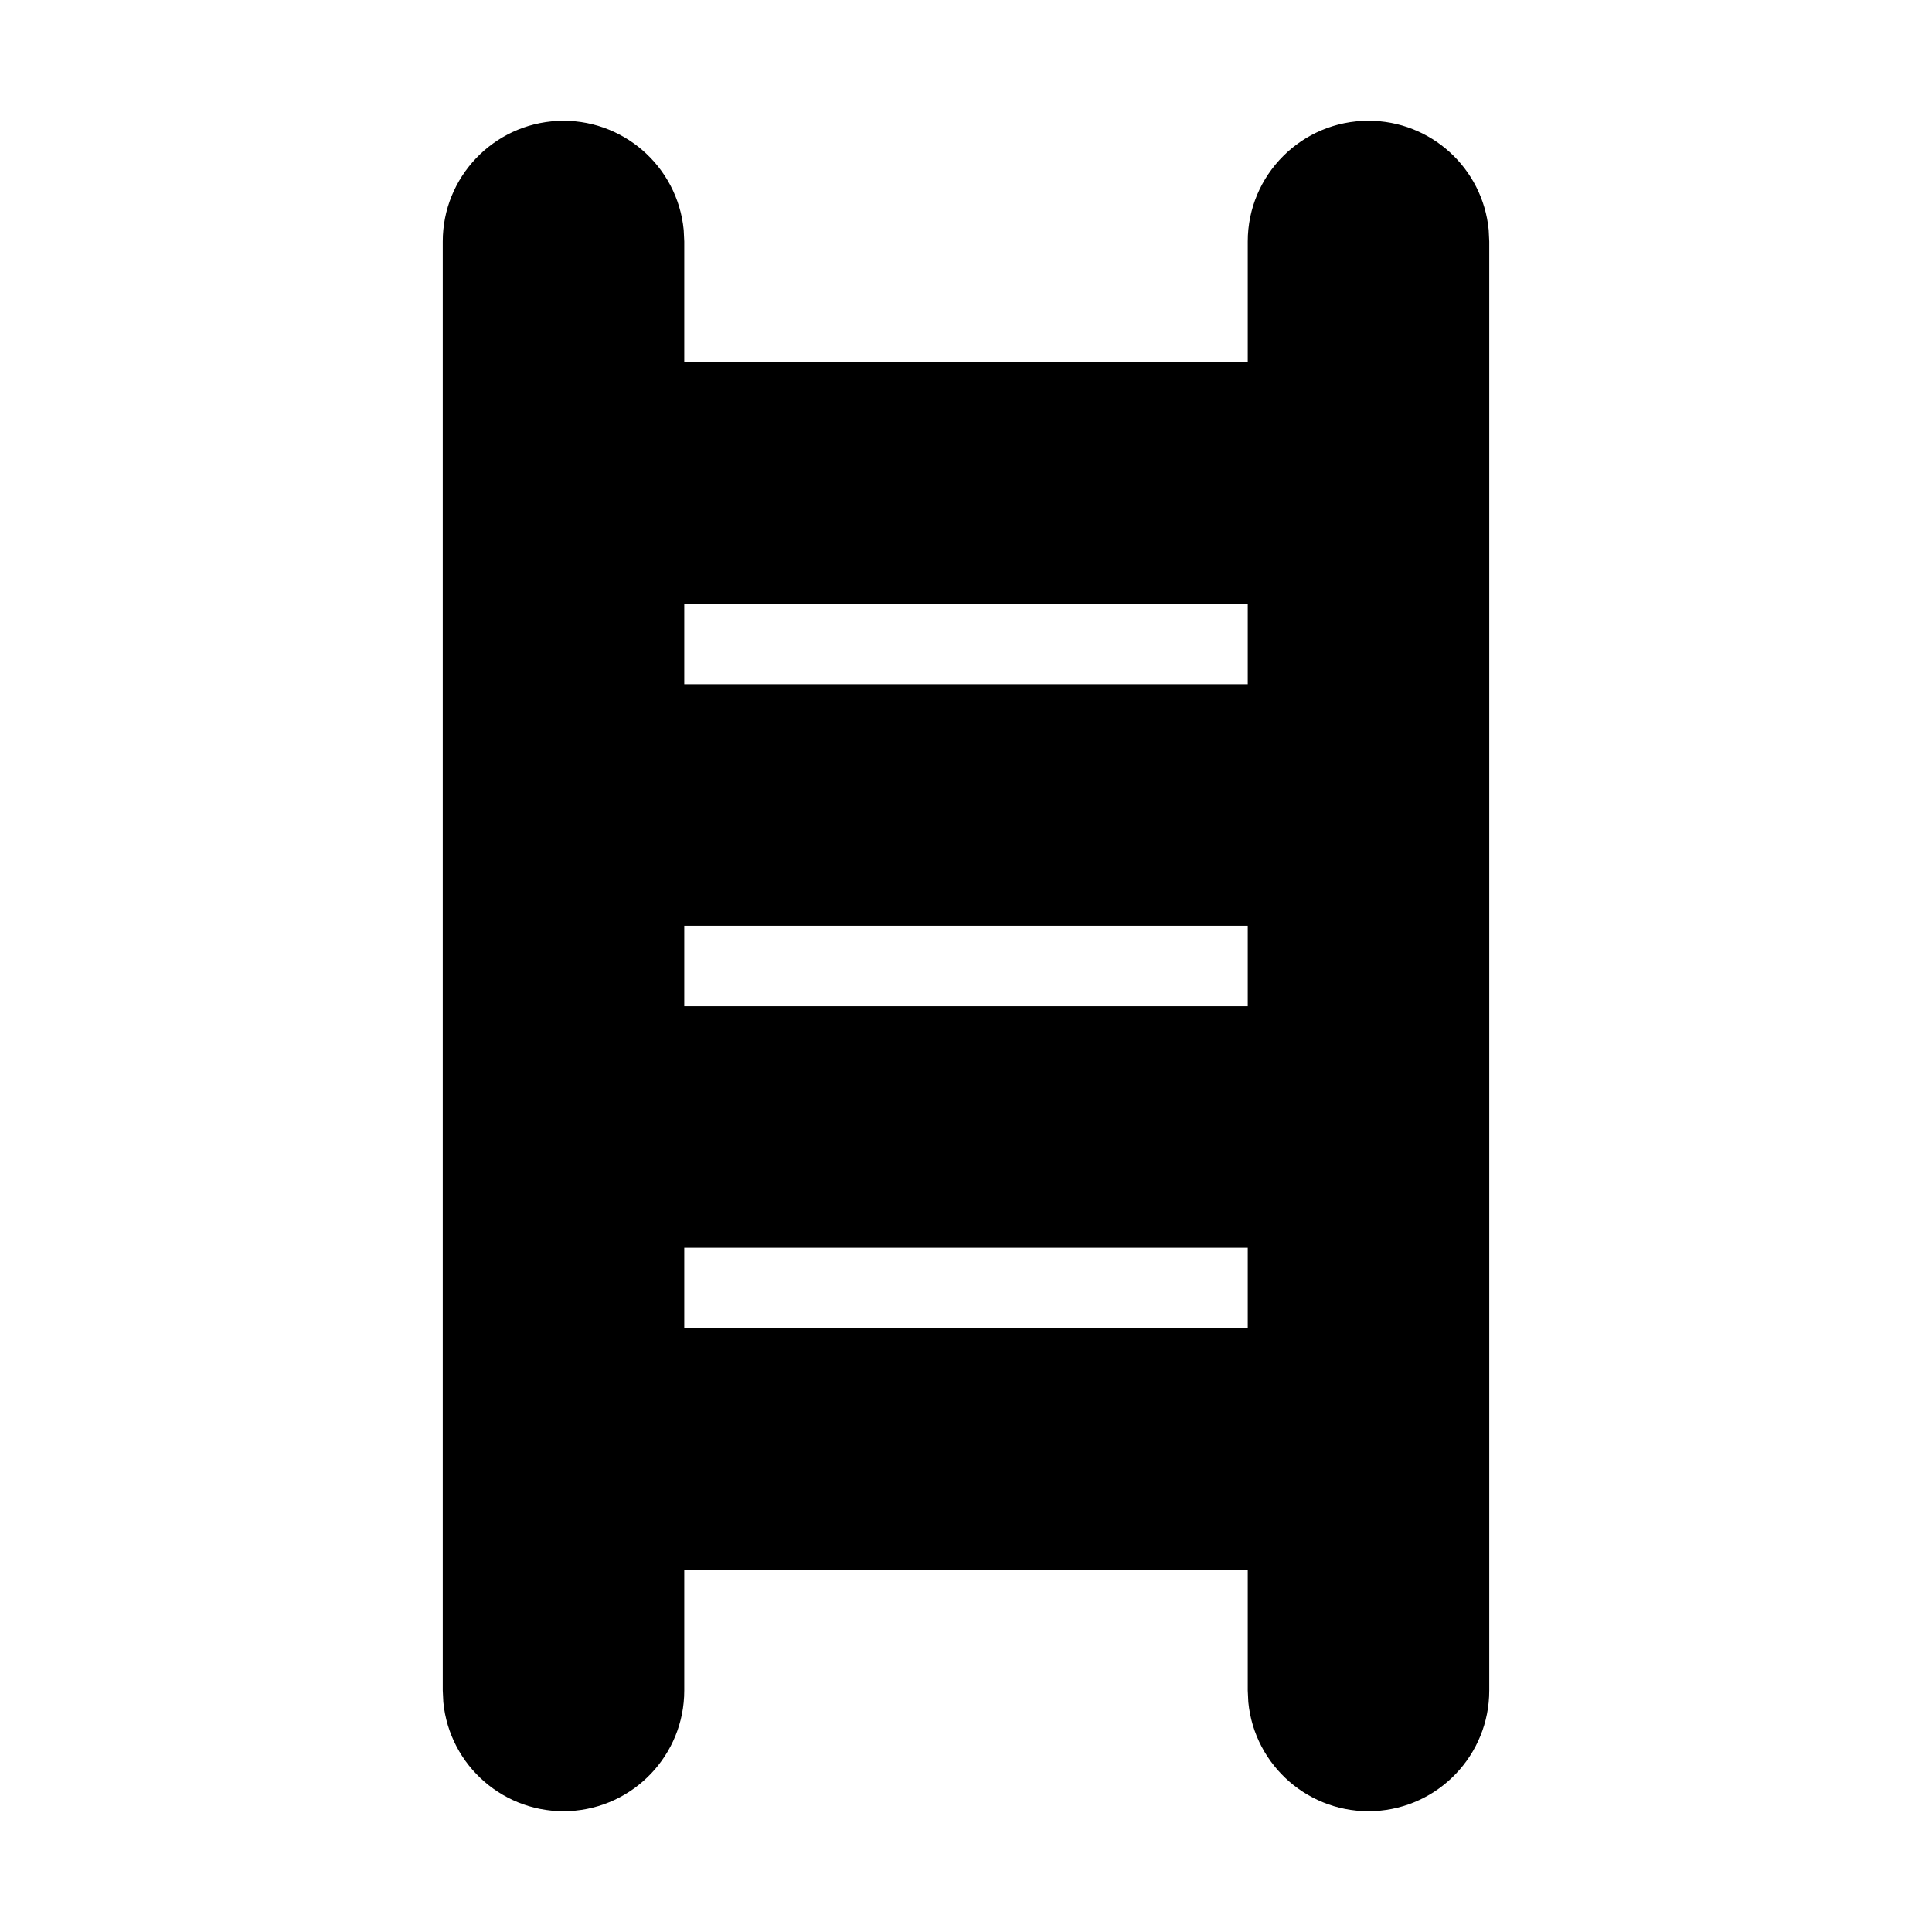 <svg xmlns="http://www.w3.org/2000/svg" width="24" height="24">
  <defs/>
  <path  d="M17,1.5 C17.773,1.5 18.419,2.087 18.493,2.856 L18.5,3 L18.5,21 C18.5,21.8 17.871,22.459 17.072,22.498 C16.273,22.536 15.584,21.94 15.507,21.144 L15.5,21 L15.5,19.5 L8.5,19.5 L8.5,21 C8.5,21.8 7.871,22.459 7.072,22.498 C6.273,22.536 5.584,21.94 5.507,21.144 L5.5,21 L5.5,3 C5.5,2.2 6.129,1.541 6.928,1.502 C7.727,1.464 8.416,2.06 8.493,2.856 L8.5,3 L8.5,4.5 L15.5,4.5 L15.5,3 C15.5,2.172 16.172,1.5 17,1.5 Z M15.5,7.5 L8.5,7.5 L8.5,8.5 L15.5,8.5 Z M15.5,11.5 L8.5,11.5 L8.5,12.5 L15.5,12.5 Z M15.5,15.5 L8.5,15.5 L8.5,16.5 L15.5,16.5 Z"/>
</svg>

